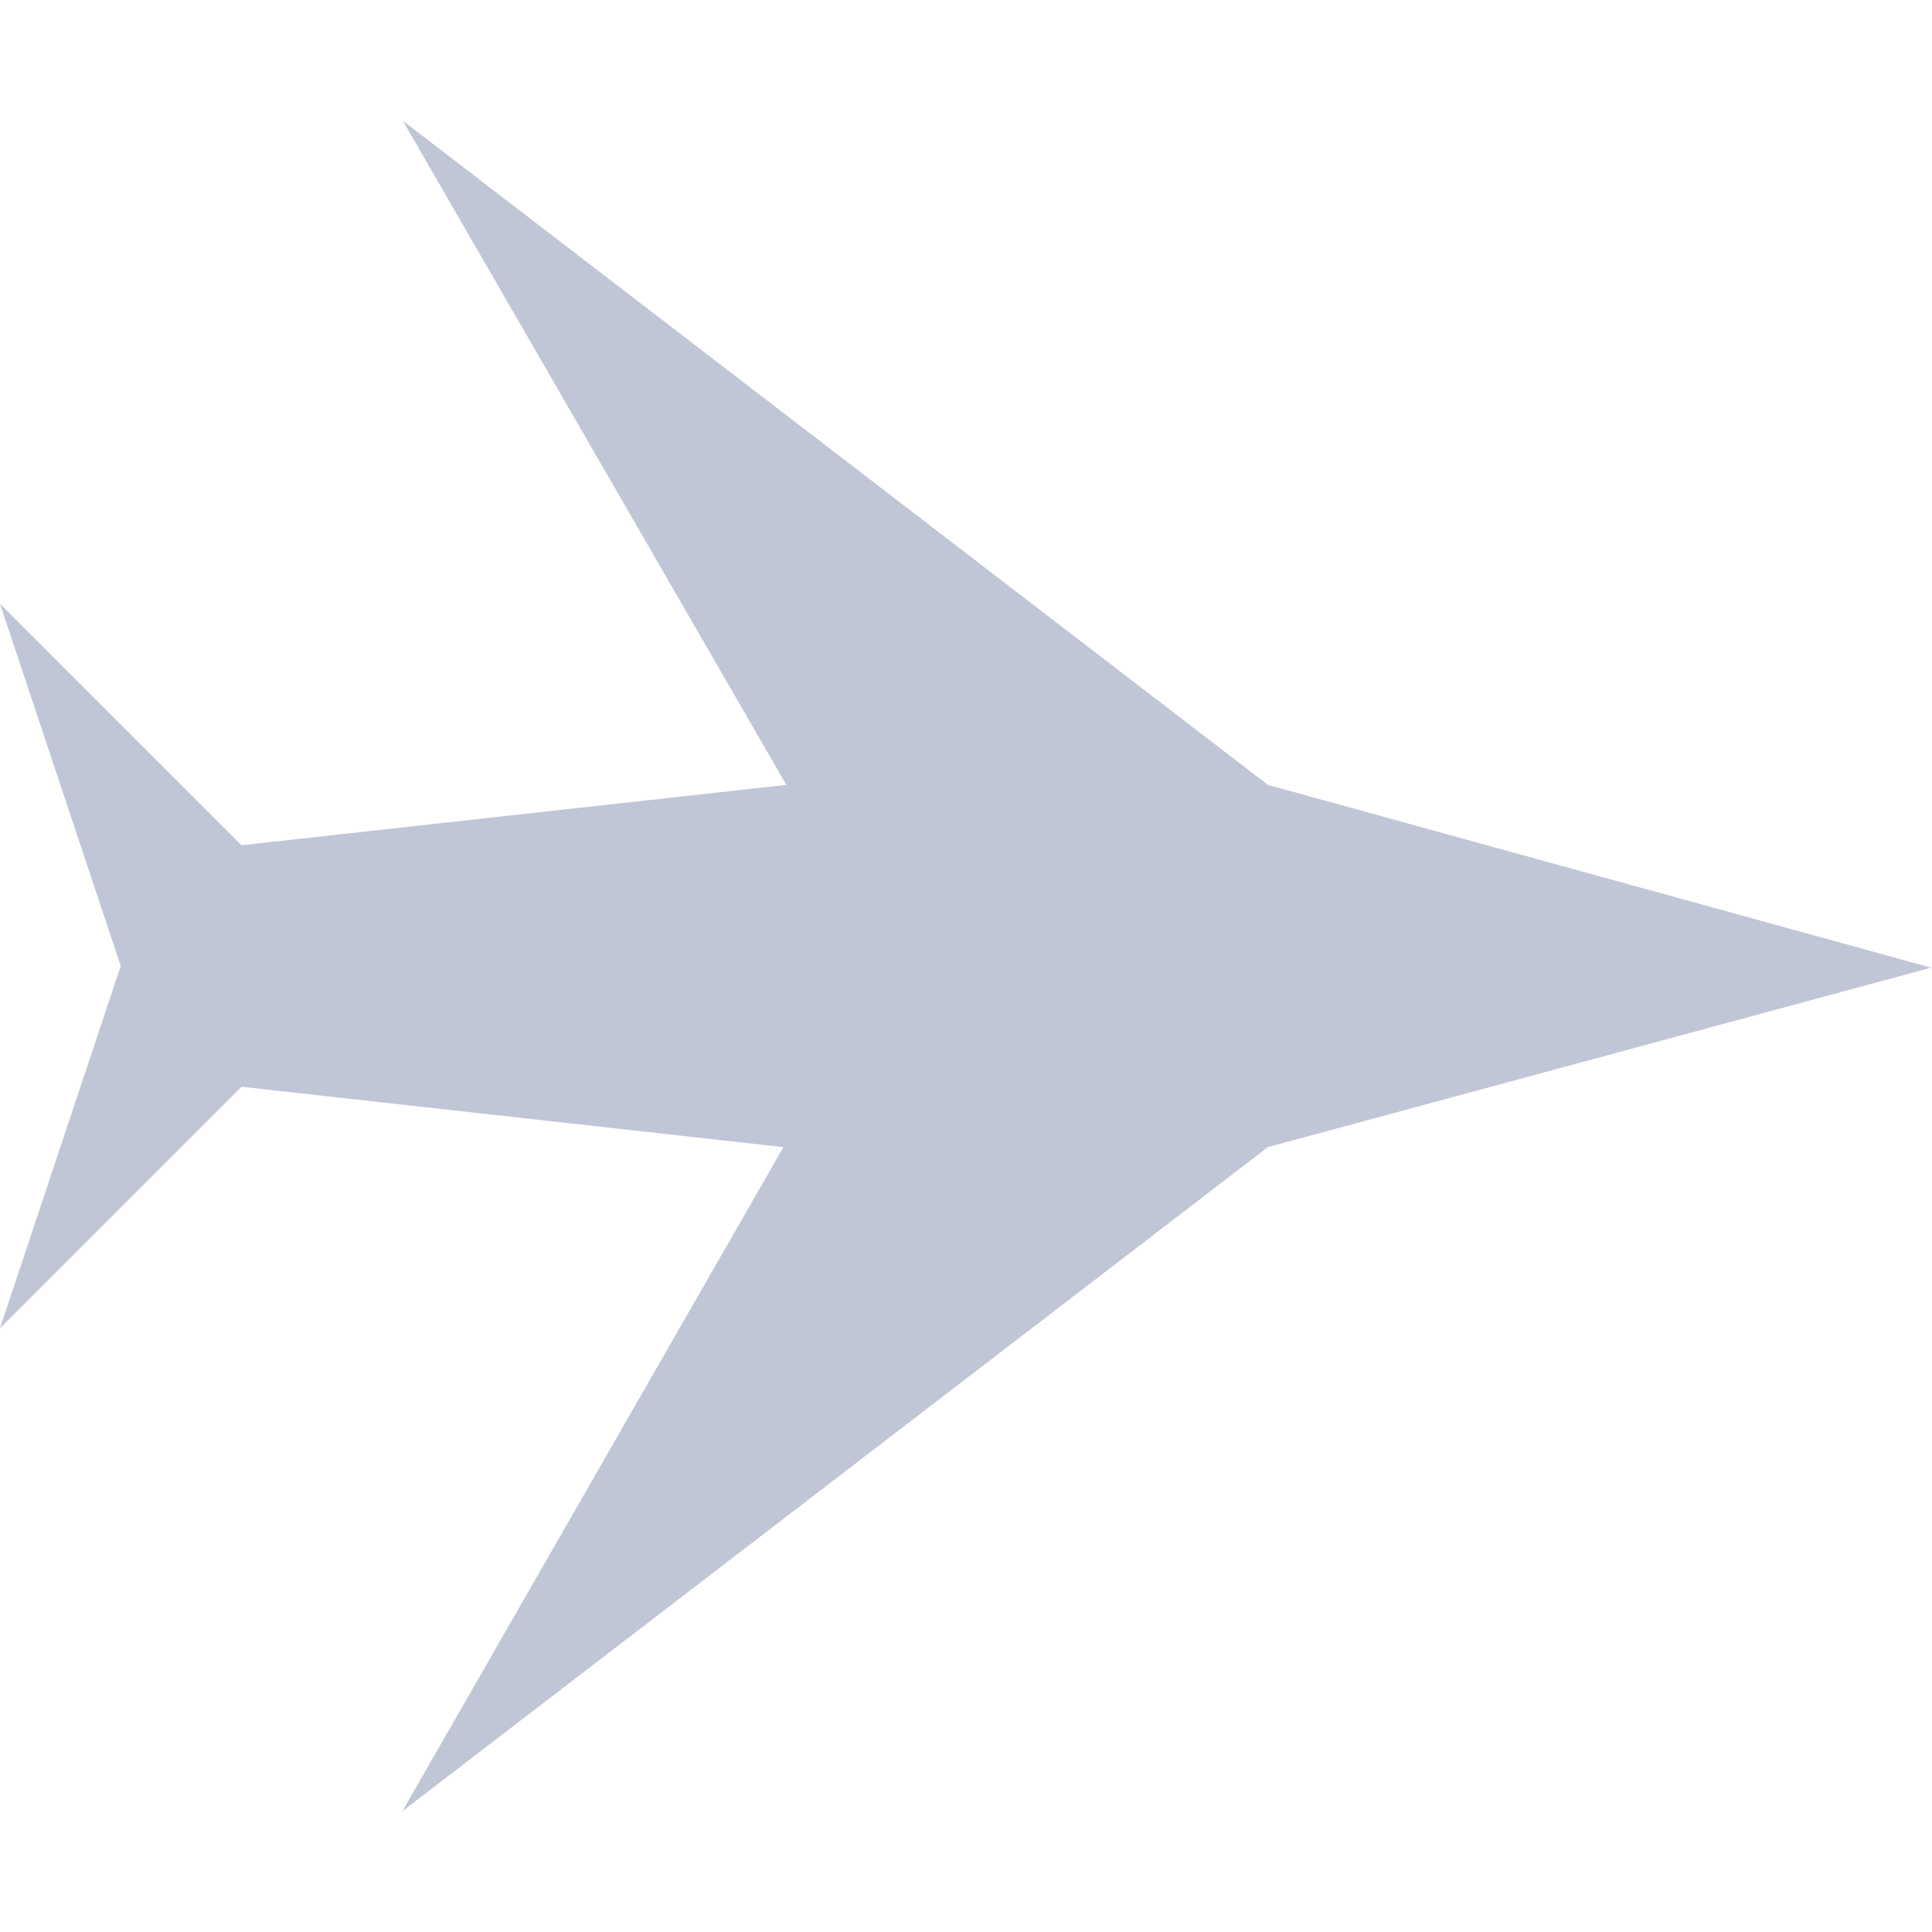 
<svg xmlns="http://www.w3.org/2000/svg" xmlns:xlink="http://www.w3.org/1999/xlink" width="16px" height="16px" viewBox="0 0 16 16" version="1.1">
<g id="surface1">
<path style=" stroke:none;fill-rule:nonzero;fill:#c1c6d6;fill-opacity:1;" d="M 16 8.012 L 10.5 9.5 L 3.332 15 L 6.488 9.5 L 2 9 L 0 11 L 1 8 L 0 5 L 2 7 L 6.512 6.5 L 3.336 1 L 10.5 6.5 L 16 8.016 Z M 16 8.012 "/>
</g>
</svg>
